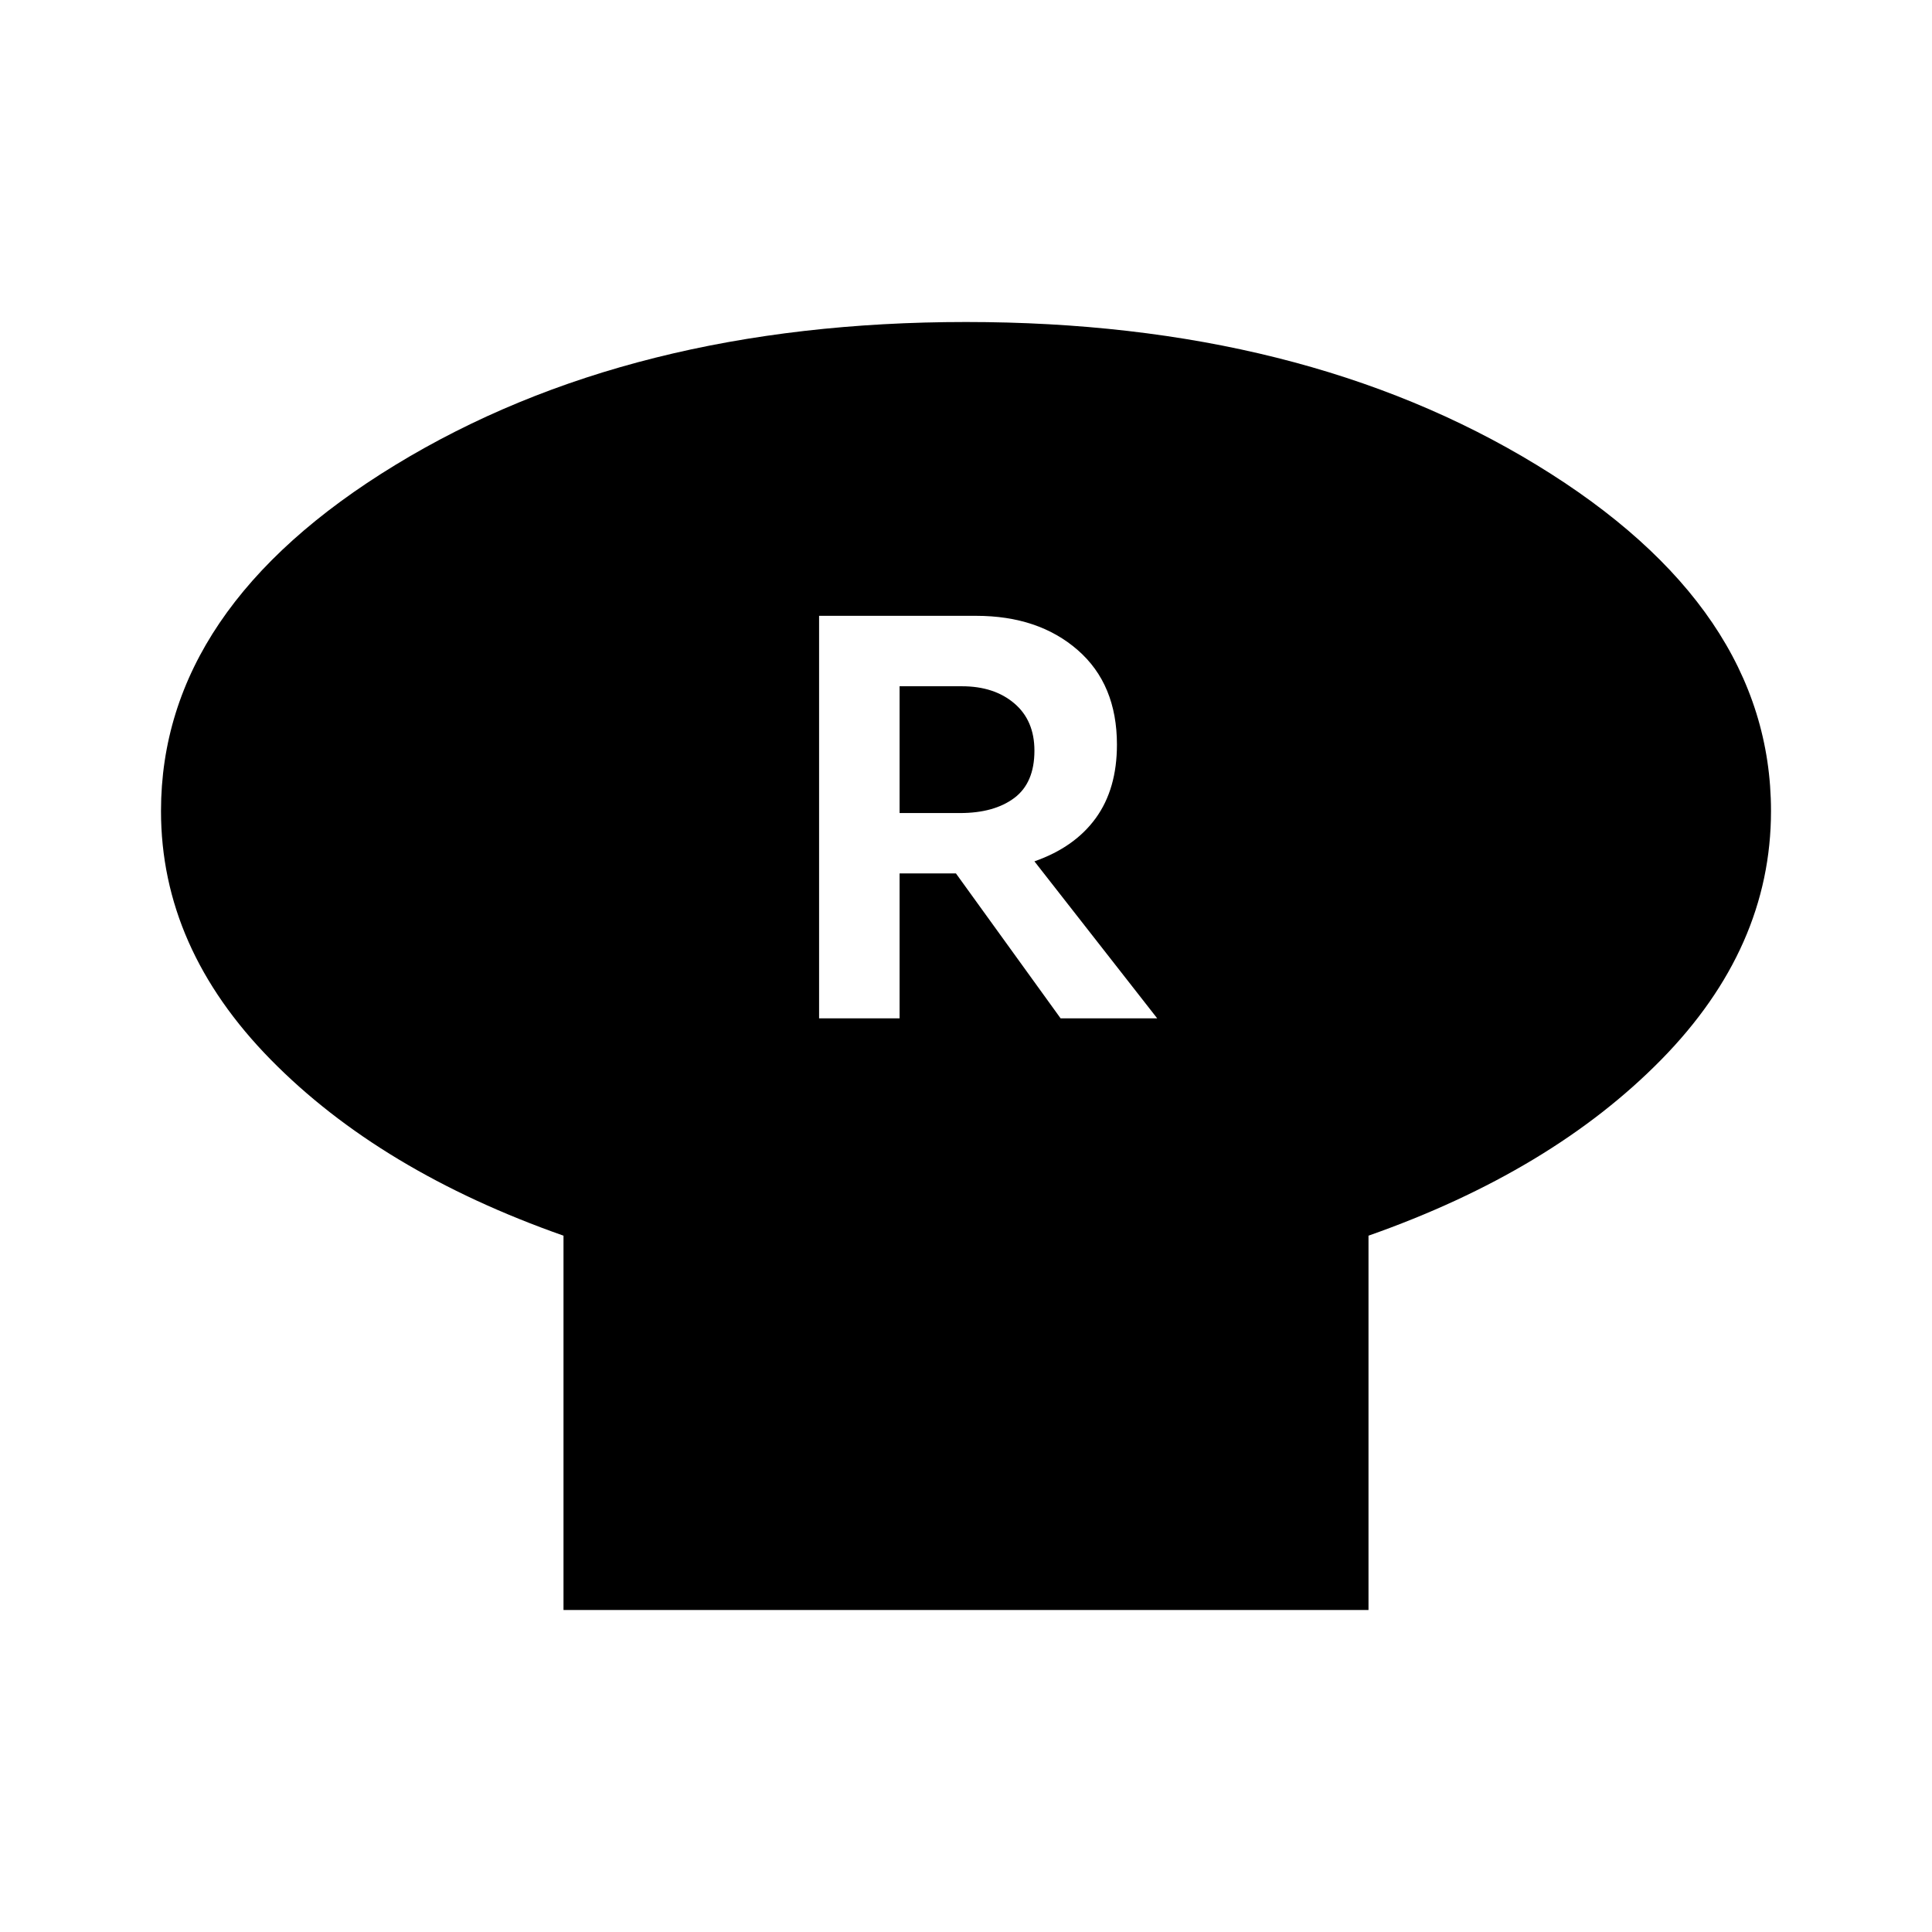 <svg xmlns="http://www.w3.org/2000/svg" height="24" viewBox="0 -960 960 960" width="24"><path d="M680-346v186H280v-186q-91-32-145.5-87.5T80-557q0-101 116.5-172T480-800q167 0 283.5 71T880-557q0 68-54.5 123.5T680-346ZM407-454h40v-72h28l52 72h48l-61-78q20-7 30.5-21.5T555-590q0-30-19.5-47T485-654h-78v200Zm40-102v-63h31q16 0 26 8.5t10 23.5q0 16-10 23.5t-27 7.5h-30Z"/></svg>